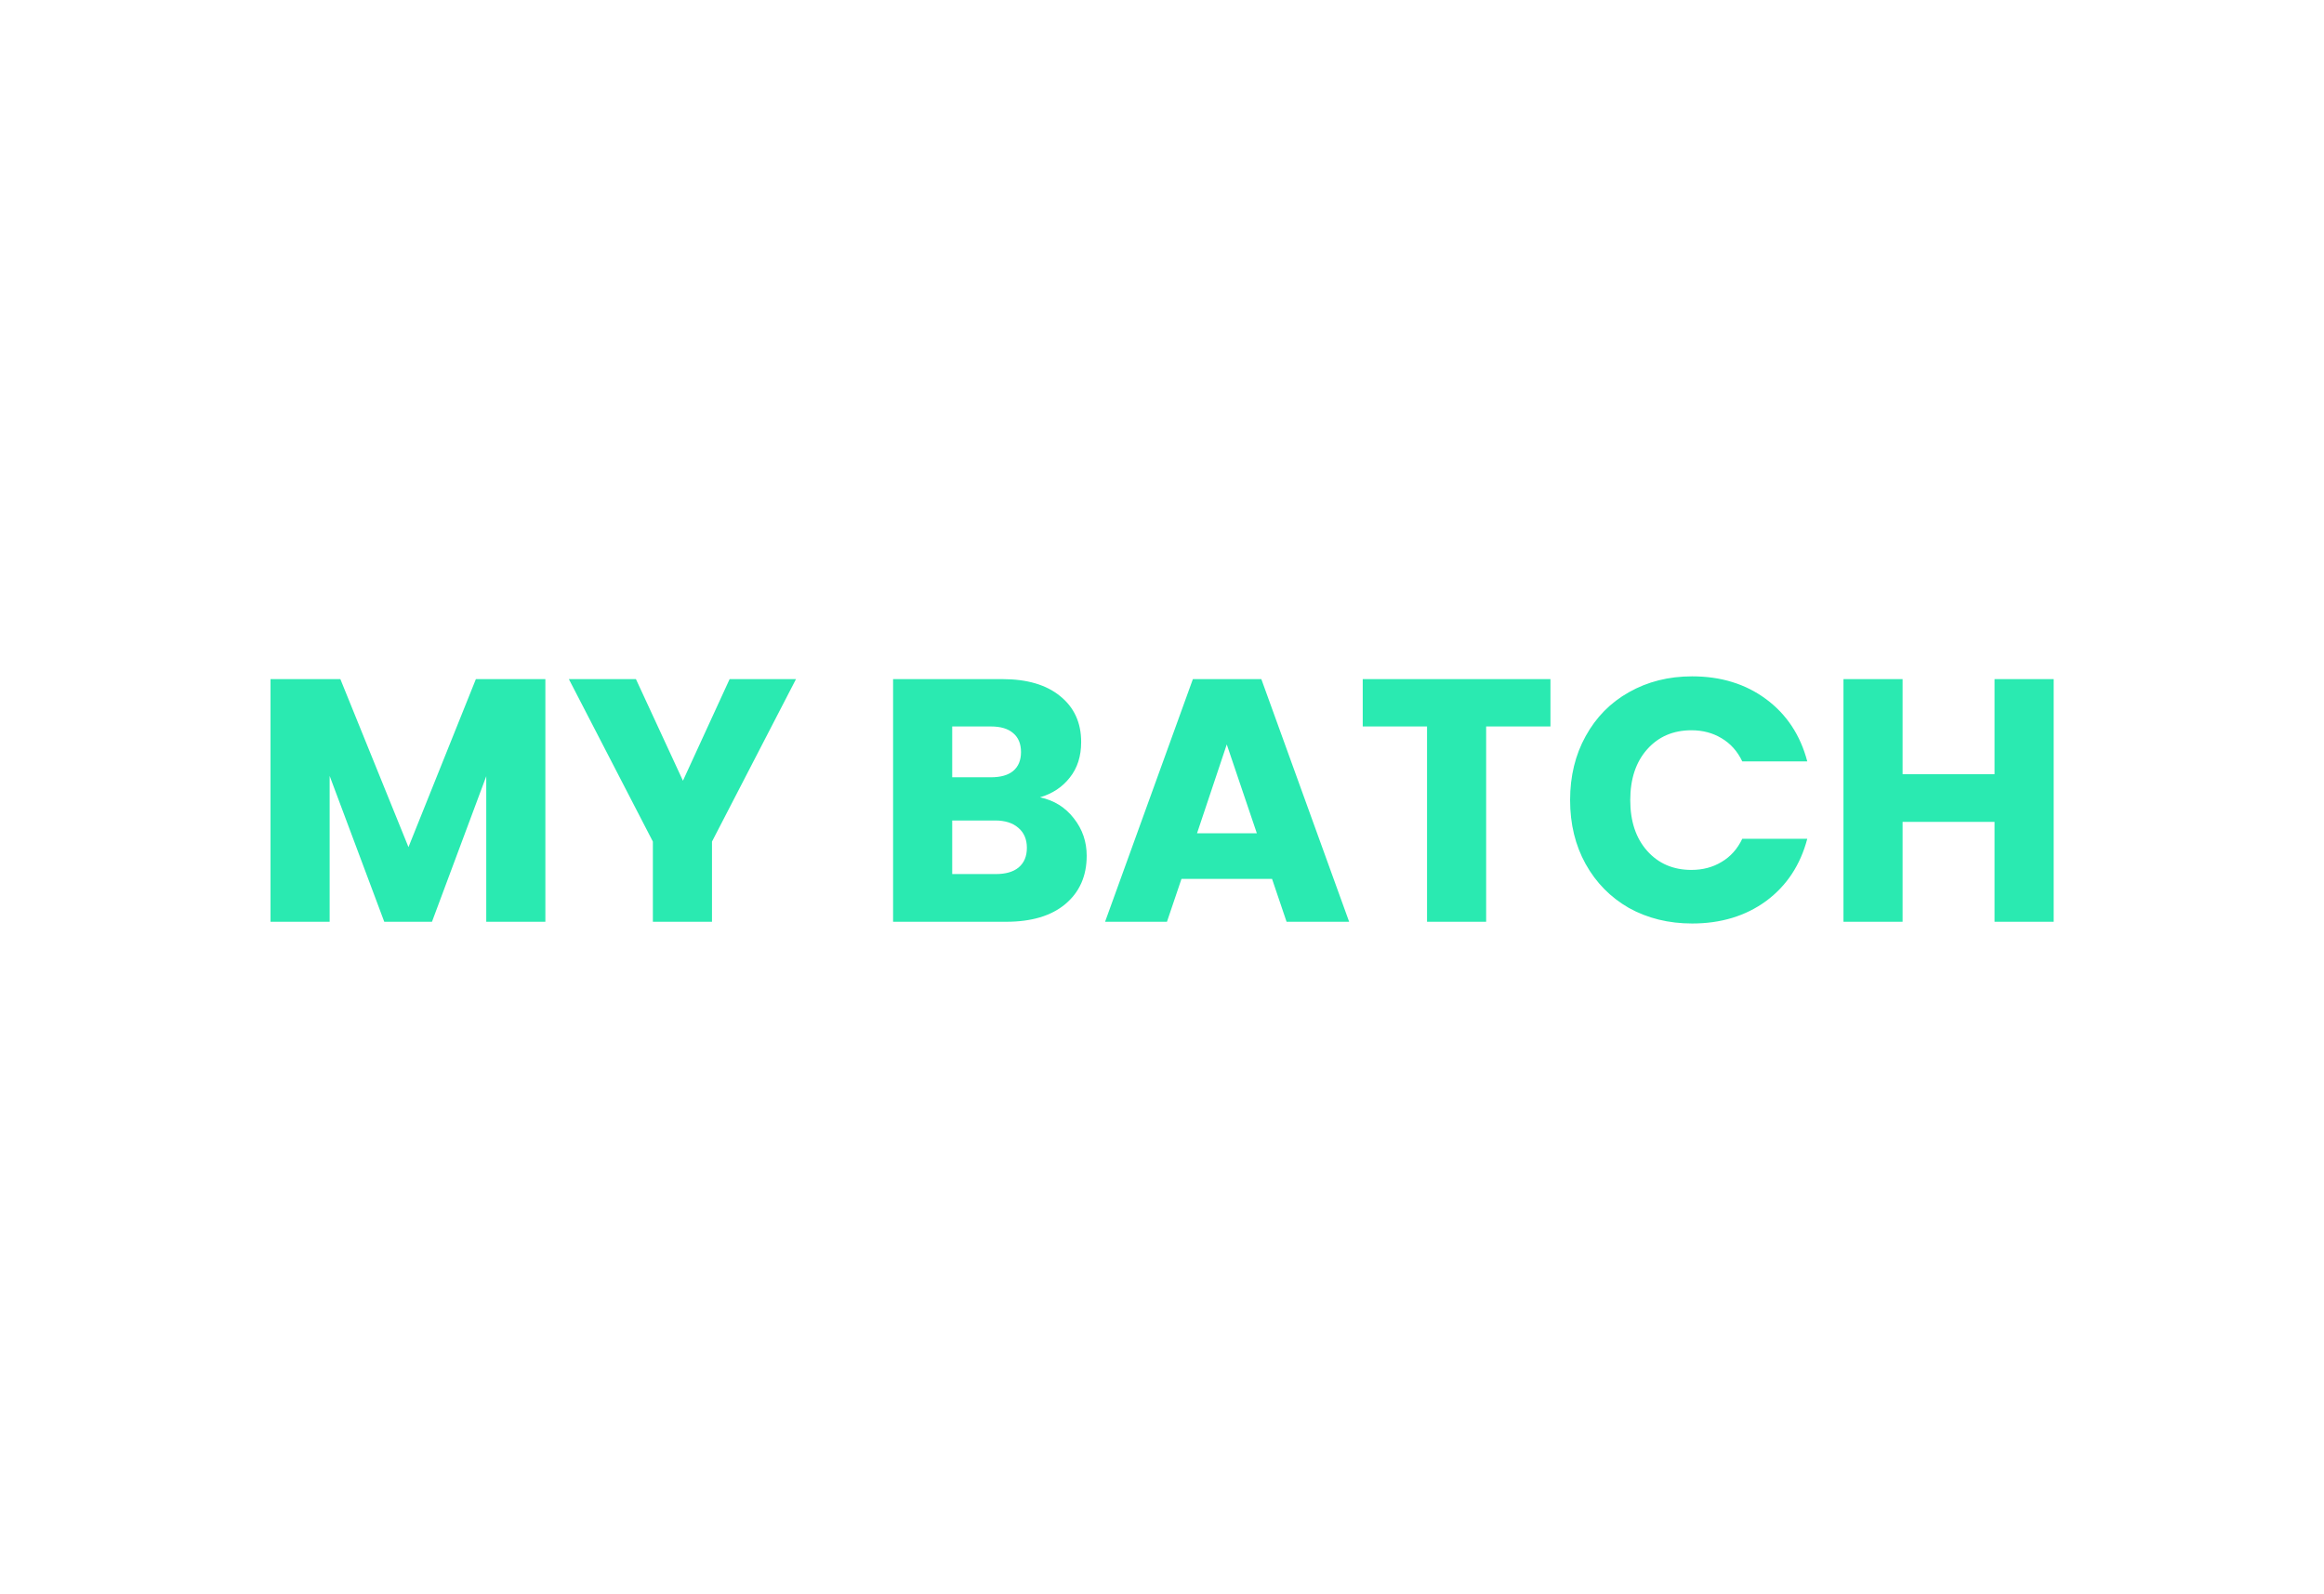 <svg width="121" height="83" viewBox="0 0 121 83" fill="none" xmlns="http://www.w3.org/2000/svg">
<path d="M28.395 35.364V48H25.317V40.422L22.491 48H20.007L17.163 40.404V48H14.085V35.364H17.721L21.267 44.112L24.777 35.364H28.395ZM41.444 35.364L37.07 43.824V48H33.992V43.824L29.618 35.364H33.11L35.558 40.656L37.988 35.364H41.444ZM54.149 41.52C54.881 41.676 55.469 42.042 55.913 42.618C56.357 43.182 56.579 43.83 56.579 44.562C56.579 45.618 56.207 46.458 55.463 47.082C54.731 47.694 53.705 48 52.385 48H46.499V35.364H52.187C53.471 35.364 54.473 35.658 55.193 36.246C55.925 36.834 56.291 37.632 56.291 38.64C56.291 39.384 56.093 40.002 55.697 40.494C55.313 40.986 54.797 41.328 54.149 41.52ZM49.577 40.476H51.593C52.097 40.476 52.481 40.368 52.745 40.152C53.021 39.924 53.159 39.594 53.159 39.162C53.159 38.73 53.021 38.4 52.745 38.172C52.481 37.944 52.097 37.83 51.593 37.83H49.577V40.476ZM51.845 45.516C52.361 45.516 52.757 45.402 53.033 45.174C53.321 44.934 53.465 44.592 53.465 44.148C53.465 43.704 53.315 43.356 53.015 43.104C52.727 42.852 52.325 42.726 51.809 42.726H49.577V45.516H51.845ZM66.23 45.768H61.514L60.758 48H57.536L62.108 35.364H65.672L70.244 48H66.986L66.23 45.768ZM65.438 43.392L63.872 38.766L62.324 43.392H65.438ZM80.725 35.364V37.83H77.377V48H74.299V37.83H70.951V35.364H80.725ZM81.748 41.664C81.748 40.416 82.018 39.306 82.558 38.334C83.098 37.35 83.848 36.588 84.808 36.048C85.78 35.496 86.878 35.22 88.102 35.22C89.602 35.22 90.886 35.616 91.954 36.408C93.022 37.2 93.736 38.28 94.096 39.648H90.712C90.46 39.12 90.1 38.718 89.632 38.442C89.176 38.166 88.654 38.028 88.066 38.028C87.118 38.028 86.35 38.358 85.762 39.018C85.174 39.678 84.88 40.56 84.88 41.664C84.88 42.768 85.174 43.65 85.762 44.31C86.35 44.97 87.118 45.3 88.066 45.3C88.654 45.3 89.176 45.162 89.632 44.886C90.1 44.61 90.46 44.208 90.712 43.68H94.096C93.736 45.048 93.022 46.128 91.954 46.92C90.886 47.7 89.602 48.09 88.102 48.09C86.878 48.09 85.78 47.82 84.808 47.28C83.848 46.728 83.098 45.966 82.558 44.994C82.018 44.022 81.748 42.912 81.748 41.664ZM106.925 35.364V48H103.847V42.798H99.059V48H95.981V35.364H99.059V40.314H103.847V35.364H106.925Z" fill="#2AEAB1"/>
</svg>
